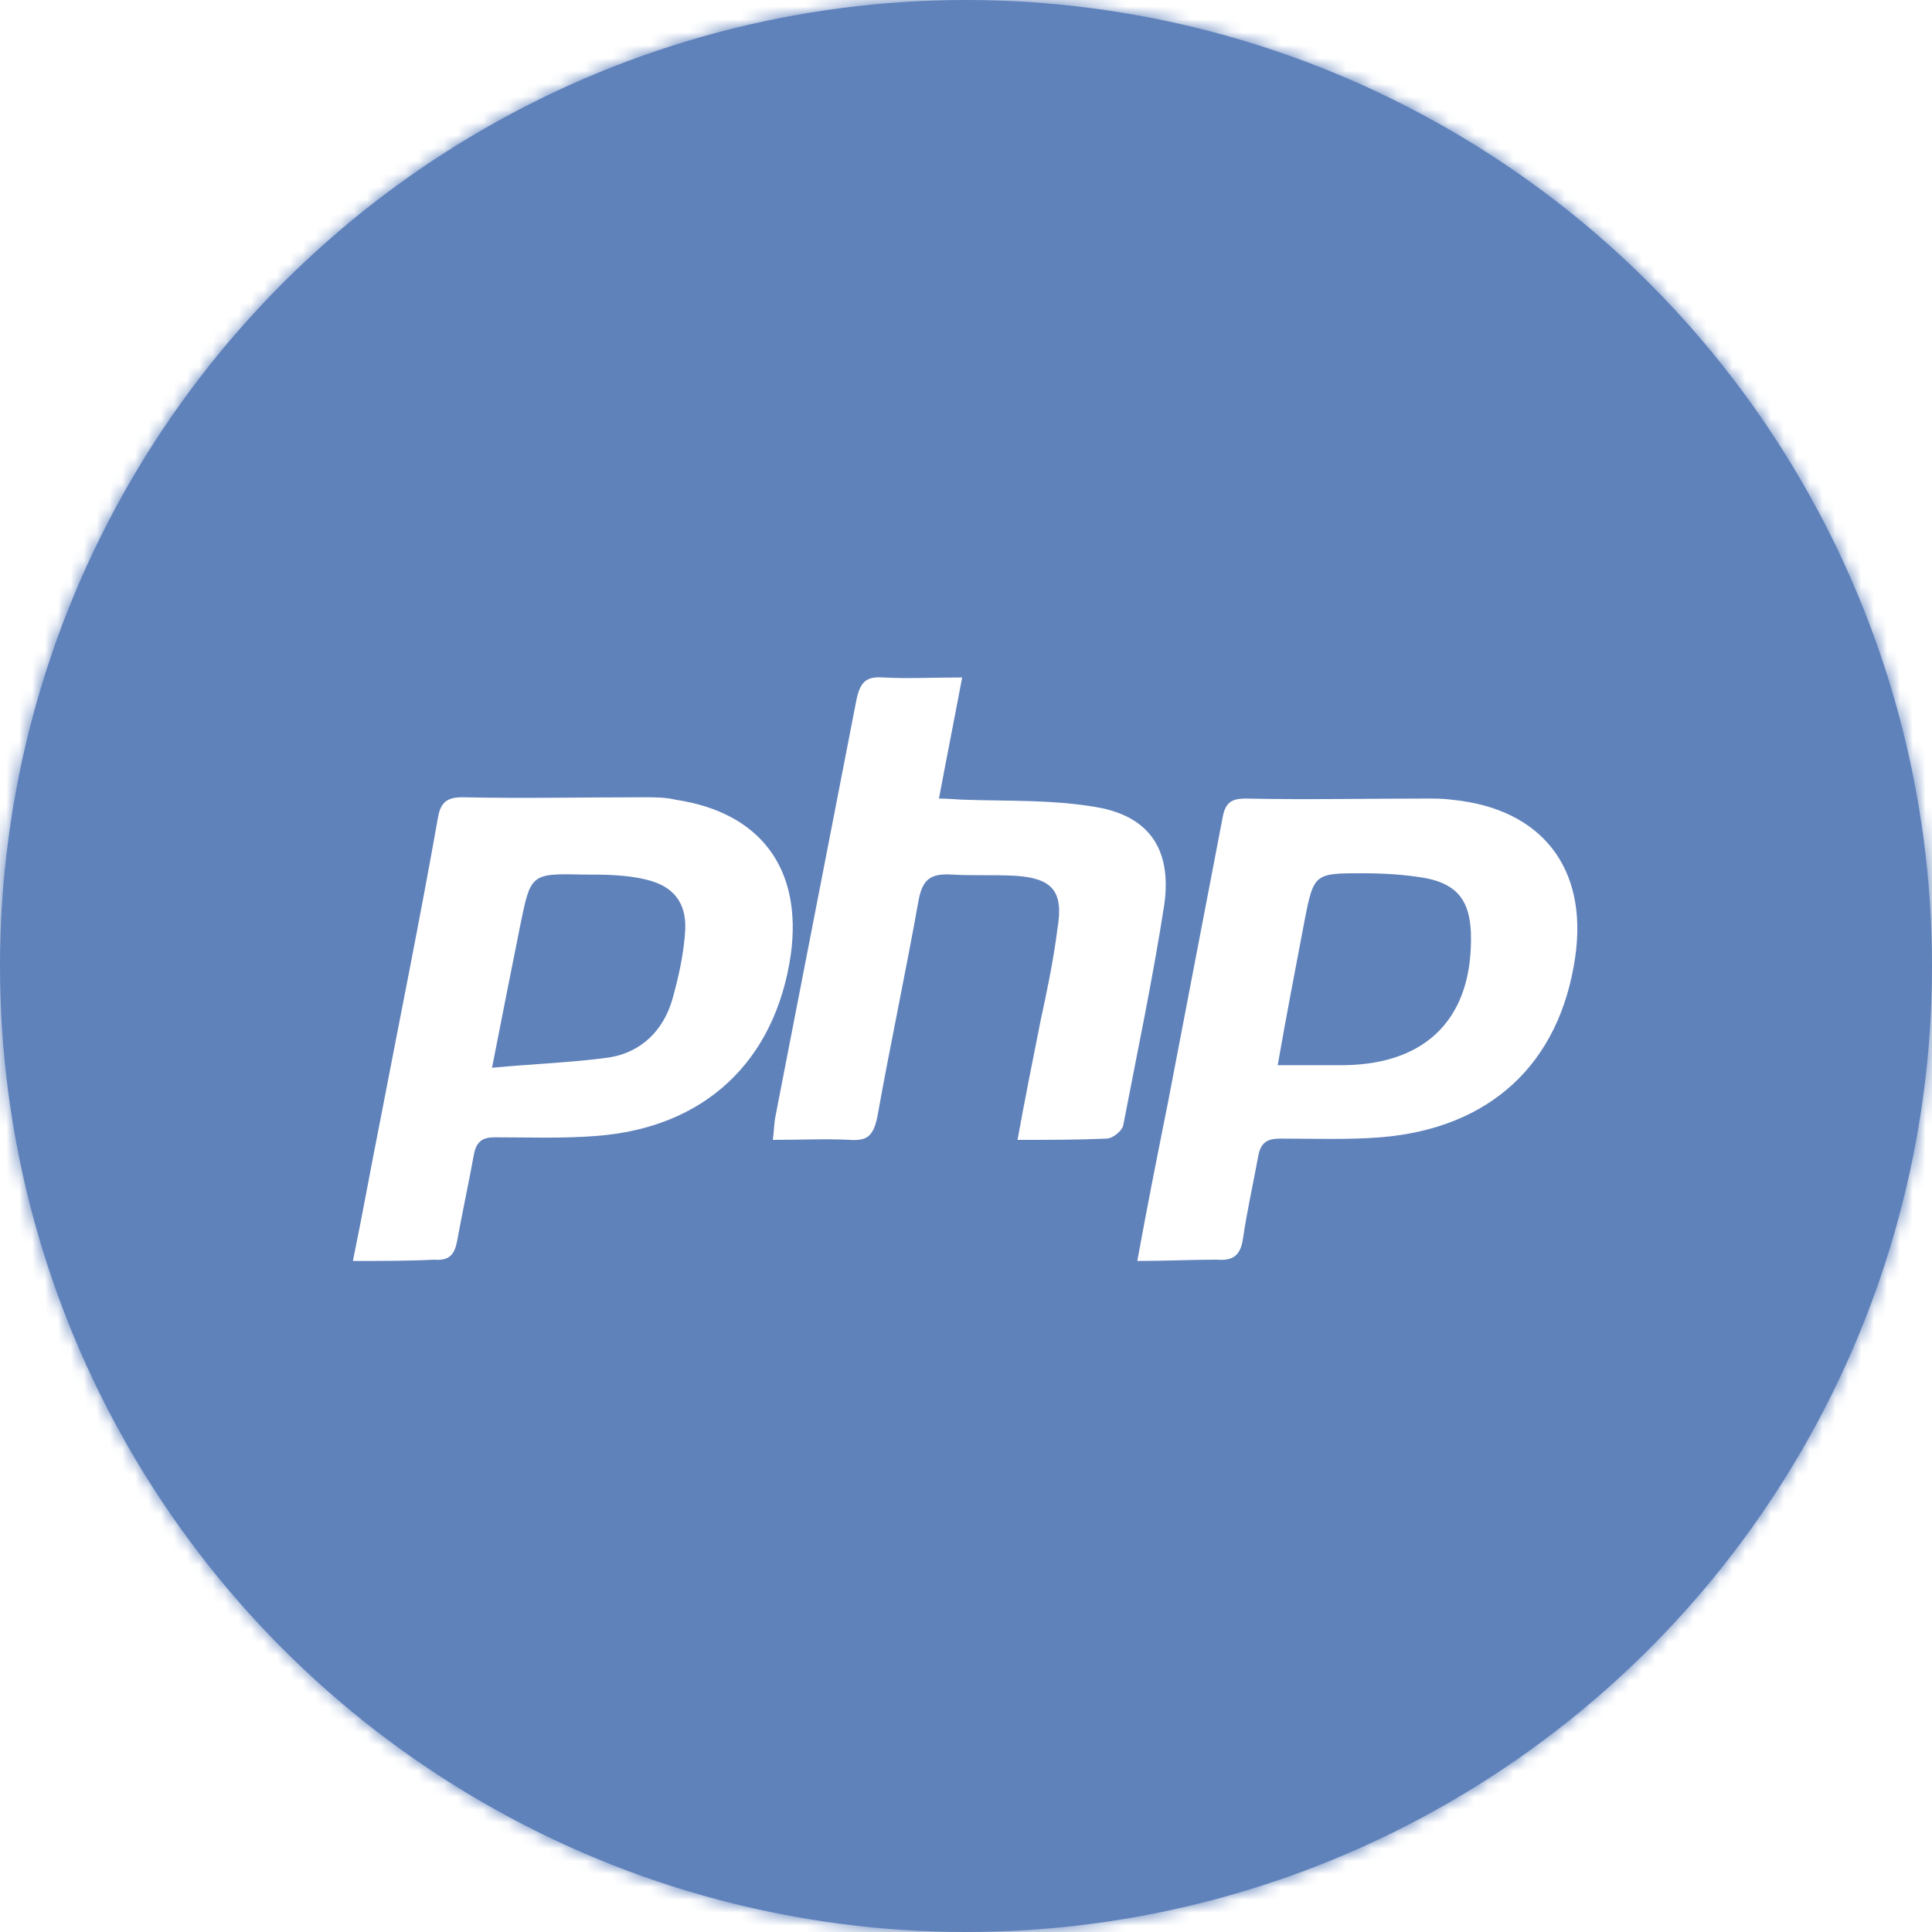 <!-- Generator: Adobe Illustrator 19.0.0, SVG Export Plug-In  -->
<svg version="1.1"
	 xmlns="http://www.w3.org/2000/svg" xmlns:xlink="http://www.w3.org/1999/xlink" xmlns:a="http://ns.adobe.com/AdobeSVGViewerExtensions/3.0/"
	 x="0px" y="0px" width="150px" height="150px" viewBox="0 0 150 150" style="enable-background:new 0 0 150 150;"
	 xml:space="preserve">
<style type="text/css">
	.st0{fill:#6082BB;}
	.st1{filter:url(#Adobe_OpacityMaskFilter);}
	.st2{fill:#FFFFFF;}
	.st3{mask:url(#mask-2_1_);}
	.st4{fill:#6082BB;}
	.st5{filter:url(#Adobe_OpacityMaskFilter_1_);}
	.st6{mask:url(#mask-2_6_);}
</style>
<defs>
</defs>
<g id="Page-1_1_">
	<g id="Artboard-1_1_">
	</g>
	<g id="Group_1_">
		<g id="Mask_1_">
			<circle id="path-1_2_" class="st0" cx="75" cy="75" r="75"/>
		</g>
		<defs>
			<filter id="Adobe_OpacityMaskFilter" filterUnits="userSpaceOnUse" x="0" y="0" width="150" height="150">
				<feColorMatrix  type="matrix" values="1 0 0 0 0  0 1 0 0 0  0 0 1 0 0  0 0 0 1 0"/>
			</filter>
		</defs>
		<mask maskUnits="userSpaceOnUse" x="0" y="0" width="150" height="150" id="mask-2_1_">
			<g id="XMLID_17_" class="st1">
				<circle id="path-1_1_" class="st2" cx="75" cy="75" r="75"/>
			</g>
		</mask>
		<g id="XMLID_15_" class="st3">
			<rect id="background_1_" class="st4" width="150" height="150"/>
			<g id="php_1_" transform="translate(187, 358)">
				<path id="Shape_6_" class="st2" d="M-159.6-260.1c0.8-3.9,1.4-7.3,2.1-10.8c1.5-7.8,3.1-15.7,4.5-23.6c0.2-1.2,0.7-1.6,1.9-1.6
					c4.7,0.1,9.4,0,14.1,0c0.8,0,1.7,0,2.5,0.2c6.6,1,9.8,5.4,8.9,12c-1.2,8.3-6.7,13.5-15.2,14.1c-2.6,0.2-5.2,0.1-7.8,0.1
					c-0.9,0-1.4,0.3-1.6,1.3c-0.4,2.2-0.9,4.5-1.3,6.7c-0.2,1.1-0.6,1.6-1.8,1.5C-155.2-260.1-157.3-260.1-159.6-260.1L-159.6-260.1
					z M-148.8-275.1c3.2-0.3,6.2-0.4,9.1-0.8c2.5-0.4,4.2-2.1,4.9-4.5c0.5-1.8,0.9-3.6,1-5.4c0.1-2.1-0.9-3.4-3-3.9
					c-1.6-0.4-3.3-0.4-5-0.4c-4-0.1-4,0-4.8,3.9C-147.3-282.7-148-279.2-148.8-275.1L-148.8-275.1z"/>
				<path id="Shape_5_" class="st2" d="M-98.7-260.1c0.8-4.4,1.6-8.4,2.4-12.4c1.4-7.3,2.8-14.6,4.2-21.9c0.2-1.2,0.6-1.6,1.8-1.6
					c4.7,0.1,9.4,0,14.1,0c0.6,0,1.3,0,2,0.1c6.9,0.7,10.5,5.3,9.5,12.2c-1.2,8.3-6.6,13.3-15.1,14c-2.6,0.2-5.2,0.1-7.8,0.1
					c-1,0-1.5,0.3-1.7,1.3c-0.4,2.2-0.9,4.4-1.2,6.5c-0.2,1.3-0.8,1.7-2,1.6C-94.5-260.2-96.5-260.1-98.7-260.1L-98.7-260.1z
					 M-87.8-275.3c2,0,3.6,0,5.2,0c6.5-0.1,10-3.8,9.8-10.3c-0.1-2.4-1-3.7-3.4-4.2c-1.6-0.3-3.4-0.4-5-0.4c-3.7,0-3.8,0-4.5,3.6
					C-86.4-282.9-87.1-279.3-87.8-275.3L-87.8-275.3z"/>
				<path id="Shape_1_" class="st2" d="M-108-269.5c0.6-3.3,1.2-6.3,1.8-9.3c0.5-2.3,1-4.7,1.3-7.1c0.5-2.9-0.4-3.9-3.2-4.1
					c-1.7-0.1-3.4,0-5-0.1c-1.7-0.1-2.3,0.4-2.6,2.1c-1,5.6-2.2,11.2-3.2,16.8c-0.3,1.3-0.7,1.8-2.1,1.7c-1.9-0.1-3.8,0-6,0
					c0.1-0.7,0.1-1.3,0.2-1.8c2.1-10.8,4.2-21.6,6.3-32.4c0.3-1.4,0.8-1.8,2.1-1.7c1.9,0.1,3.8,0,6.1,0c-0.6,3.2-1.2,6.2-1.8,9.4
					c0.9,0,1.6,0.1,2.3,0.1c3.2,0.1,6.4,0,9.5,0.5c4.4,0.6,6.3,3.2,5.7,7.6c-0.9,5.8-2.1,11.5-3.2,17.2c-0.1,0.4-0.8,1-1.3,1
					C-103.3-269.5-105.5-269.5-108-269.5L-108-269.5z"/>
			</g>
		</g>
	</g>
</g>
</svg>
